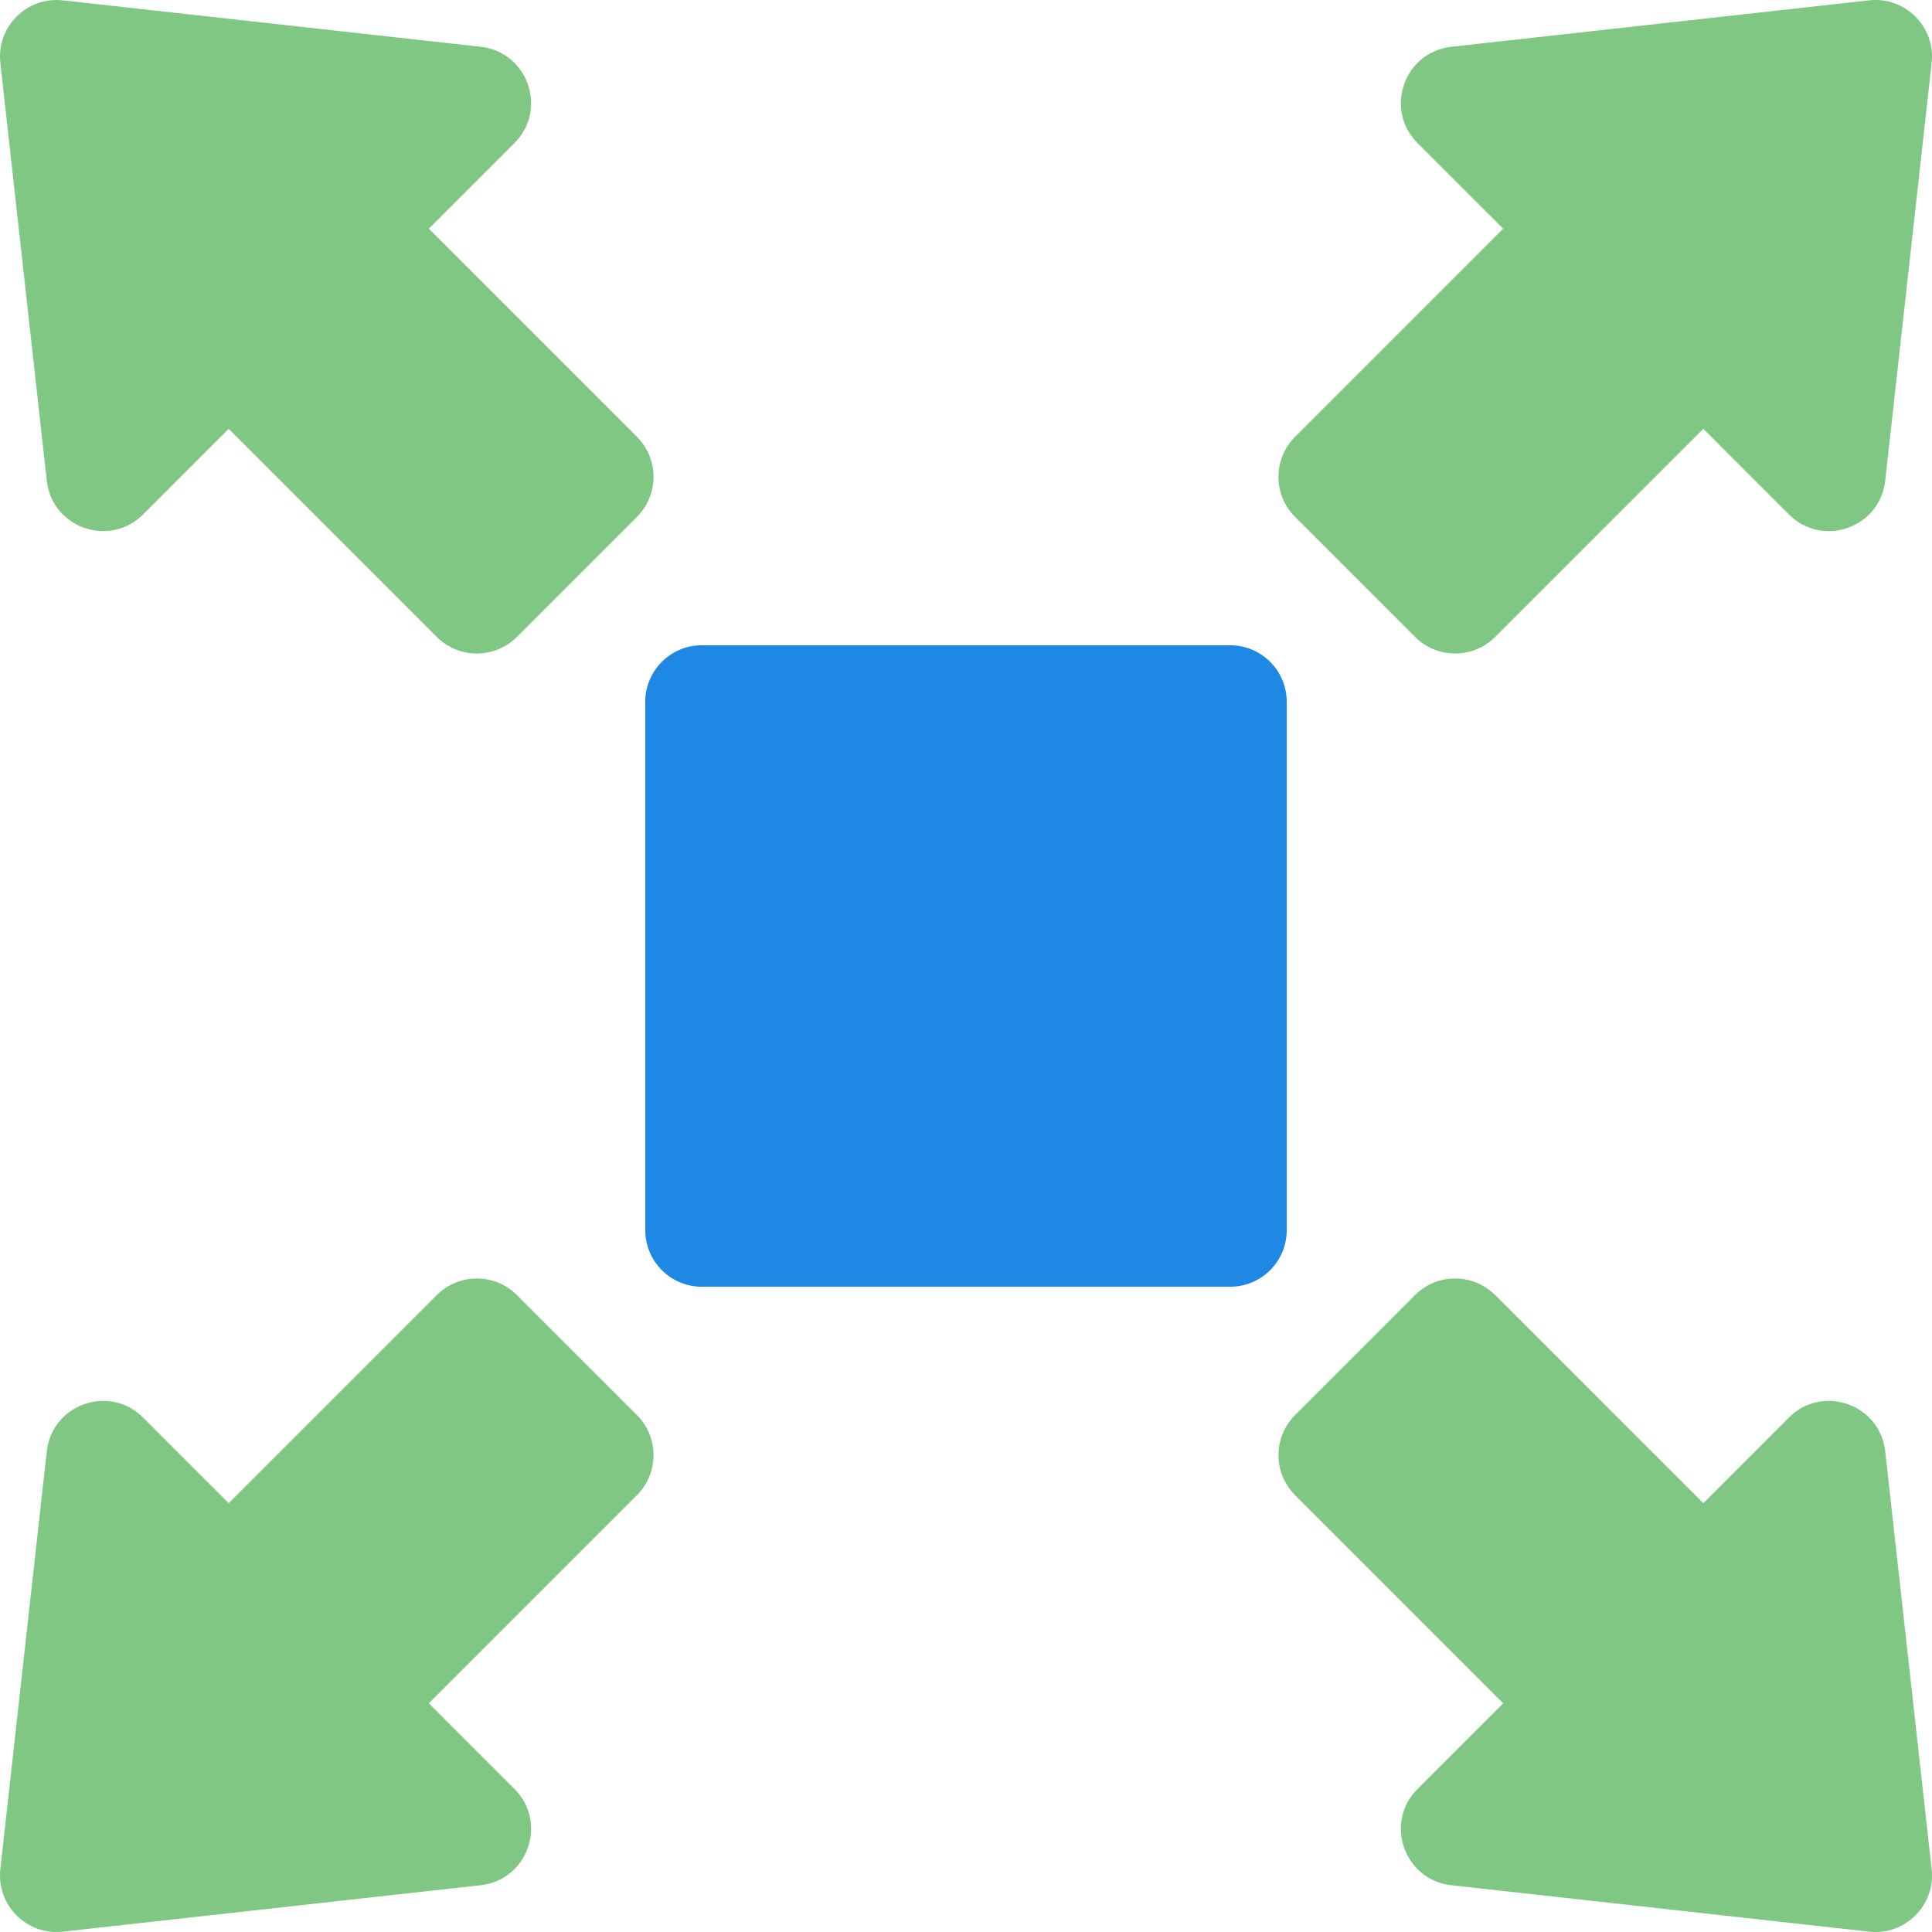 <svg xmlns="http://www.w3.org/2000/svg" width="83" height="83" viewBox="0 0 83 83" fill="none">
  <g clip-path="url(#clip0_181_1488)">
    <path d="M55.279 30.152C55.279 28.809 54.191 27.721 52.848 27.721H30.152C28.809 27.721 27.721 28.809 27.721 30.152V52.848C27.721 54.191 28.809 55.279 30.152 55.279H52.848C54.191 55.279 55.279 54.191 55.279 52.848V30.152Z" fill="#1E88E5"/>
    <path d="M60.794 27.364C61.744 28.313 63.284 28.313 64.233 27.364L73.175 18.422L76.854 22.102C78.296 23.543 80.765 22.677 80.99 20.651L82.985 2.701C83.157 1.152 81.848 -0.157 80.299 0.015L62.349 2.01C60.323 2.235 59.456 4.704 60.898 6.146L64.578 9.825L55.636 18.767C54.686 19.716 54.686 21.256 55.636 22.205L60.794 27.364Z" fill="#81C784"/>
    <path d="M2.01 20.651C2.235 22.677 4.704 23.543 6.146 22.102L9.825 18.422L18.767 27.364C19.716 28.313 21.256 28.313 22.205 27.364L27.364 22.205C28.313 21.256 28.313 19.716 27.364 18.767L18.422 9.825L22.102 6.146C23.543 4.704 22.677 2.235 20.651 2.01L2.701 0.015C1.152 -0.157 -0.157 1.152 0.015 2.701L2.01 20.651Z" fill="#81C784"/>
    <path d="M80.99 62.349C80.765 60.323 78.296 59.457 76.854 60.898L73.175 64.578L64.233 55.636C63.284 54.687 61.744 54.687 60.794 55.636L55.636 60.795C54.686 61.744 54.686 63.284 55.636 64.233L64.578 73.175L60.898 76.854C59.456 78.296 60.323 80.765 62.349 80.99L80.299 82.985C81.848 83.157 83.157 81.848 82.985 80.3L80.99 62.349Z" fill="#81C784"/>
    <path d="M22.205 55.636C21.256 54.687 19.716 54.687 18.767 55.636L9.825 64.578L6.146 60.898C4.704 59.457 2.235 60.323 2.01 62.349L0.015 80.299C-0.157 81.848 1.152 83.157 2.701 82.985L20.651 80.99C22.677 80.765 23.543 78.296 22.102 76.854L18.422 73.175L27.364 64.233C28.313 63.284 28.313 61.744 27.364 60.794L22.205 55.636Z" fill="#81C784"/>
  </g>
  <defs>
    <clipPath id="clip0_181_1488">
      <rect width="83" height="83" fill="white"/>
    </clipPath>
  </defs>
</svg>